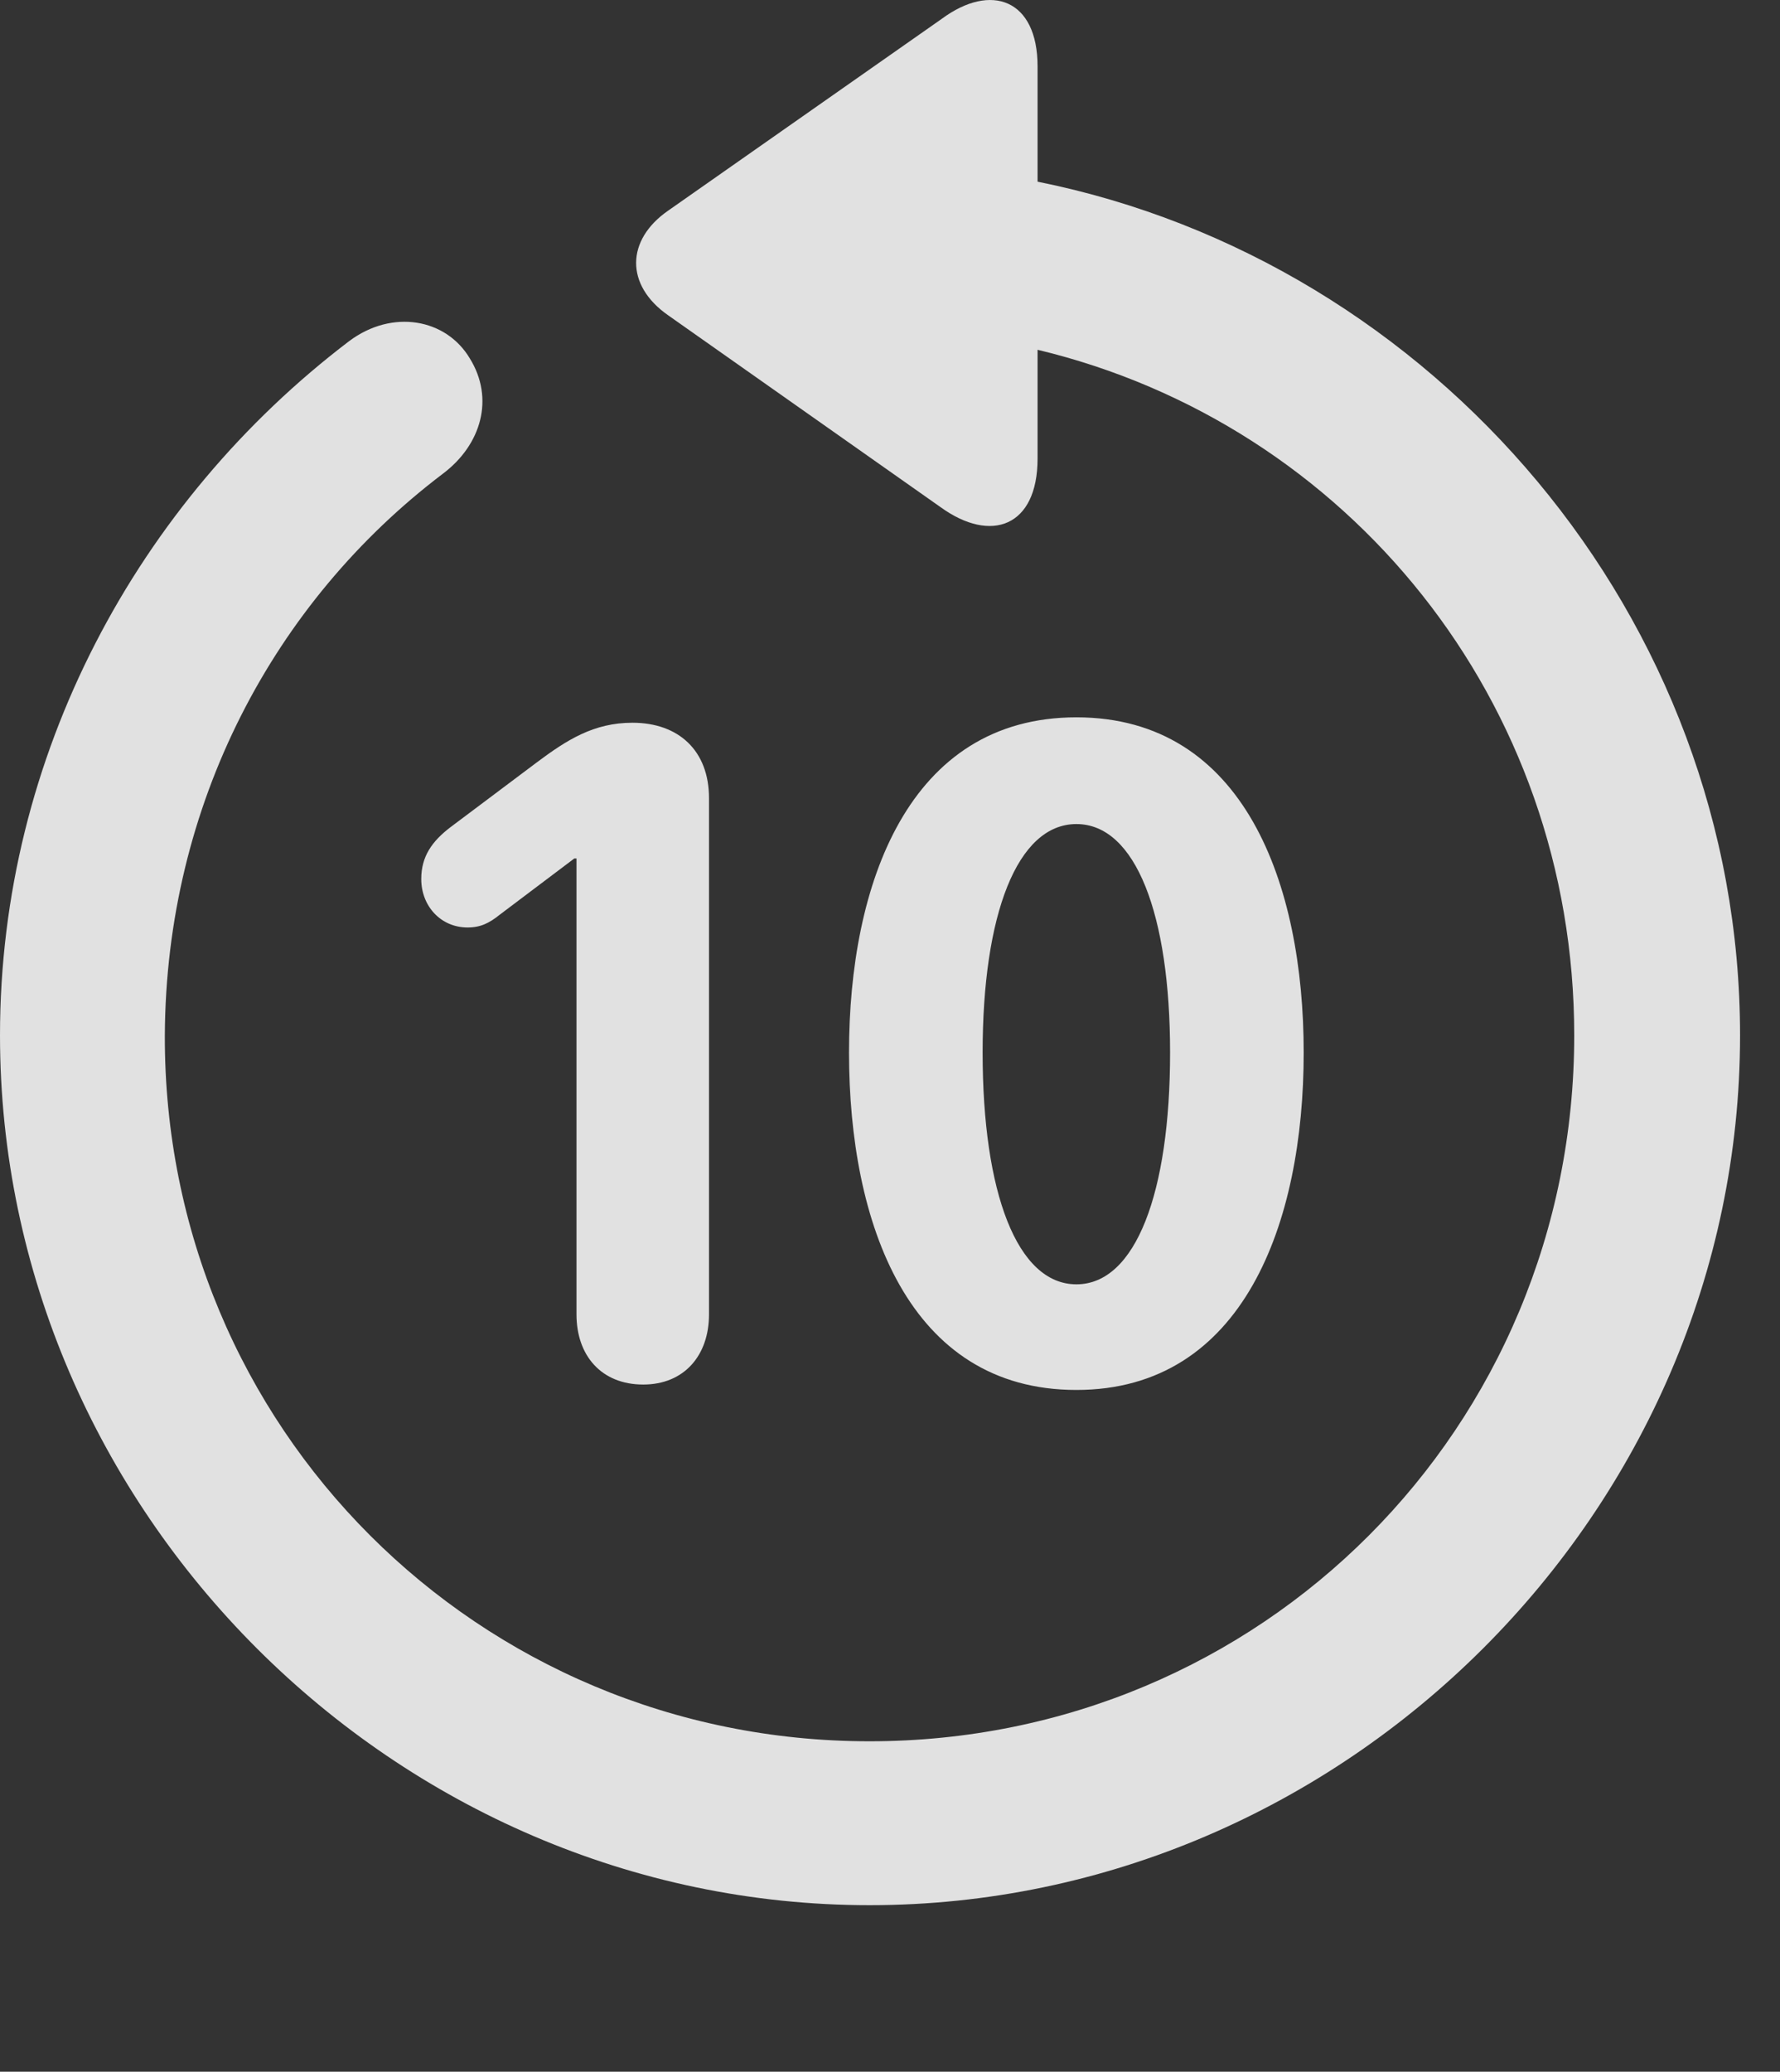 <?xml version="1.0" encoding="UTF-8"?>
<!--Generator: Apple Native CoreSVG 232.5-->
<!DOCTYPE svg
PUBLIC "-//W3C//DTD SVG 1.1//EN"
       "http://www.w3.org/Graphics/SVG/1.1/DTD/svg11.dtd">
<svg version="1.1" xmlns="http://www.w3.org/2000/svg" xmlns:xlink="http://www.w3.org/1999/xlink" width="16.133" height="18.77">
 <rect width="100%" height="100%" fill="#333333" stroke="none"/>
 <g>
  <rect height="18.77" opacity="0" width="16.133" x="0" y="0"/>
  <path d="M0 9.38C0 13.687 3.584 17.261 7.881 17.261C12.188 17.261 15.771 13.687 15.771 9.38C15.771 5.591 12.998 2.368 9.404 1.646L9.404 0.601C9.404-0.005 8.984-0.161 8.535 0.171L6.055 1.909C5.674 2.173 5.664 2.583 6.055 2.856L8.525 4.595C8.984 4.927 9.404 4.771 9.404 4.155L9.404 3.169C12.217 3.843 14.268 6.353 14.268 9.38C14.268 12.935 11.435 15.776 7.881 15.776C4.336 15.776 1.484 12.935 1.494 9.38C1.504 7.29 2.48 5.454 4.014 4.292C4.365 4.028 4.482 3.608 4.258 3.247C4.043 2.886 3.555 2.798 3.164 3.091C1.25 4.546 0 6.841 0 9.38Z" fill="#ffffff" fill-opacity="0.85"/>
  <path d="M5.83 12.544C6.201 12.544 6.426 12.28 6.426 11.909L6.426 7.231C6.426 6.802 6.152 6.548 5.732 6.548C5.381 6.548 5.137 6.704 4.863 6.909L4.082 7.495C3.916 7.622 3.818 7.759 3.818 7.964C3.818 8.208 3.994 8.403 4.238 8.403C4.355 8.403 4.434 8.364 4.531 8.286L5.205 7.778L5.225 7.778L5.225 11.909C5.225 12.28 5.449 12.544 5.83 12.544ZM9.756 12.593C11.27 12.593 11.816 11.079 11.816 9.536C11.816 8.013 11.279 6.499 9.756 6.499C8.232 6.499 7.695 8.013 7.695 9.536C7.695 11.079 8.232 12.593 9.756 12.593ZM9.756 11.636C9.219 11.636 8.906 10.806 8.906 9.536C8.906 8.286 9.219 7.466 9.756 7.466C10.293 7.466 10.605 8.286 10.605 9.536C10.605 10.806 10.293 11.636 9.756 11.636Z" fill="#ffffff" fill-opacity="0.85"/>
 </g>
</svg>
